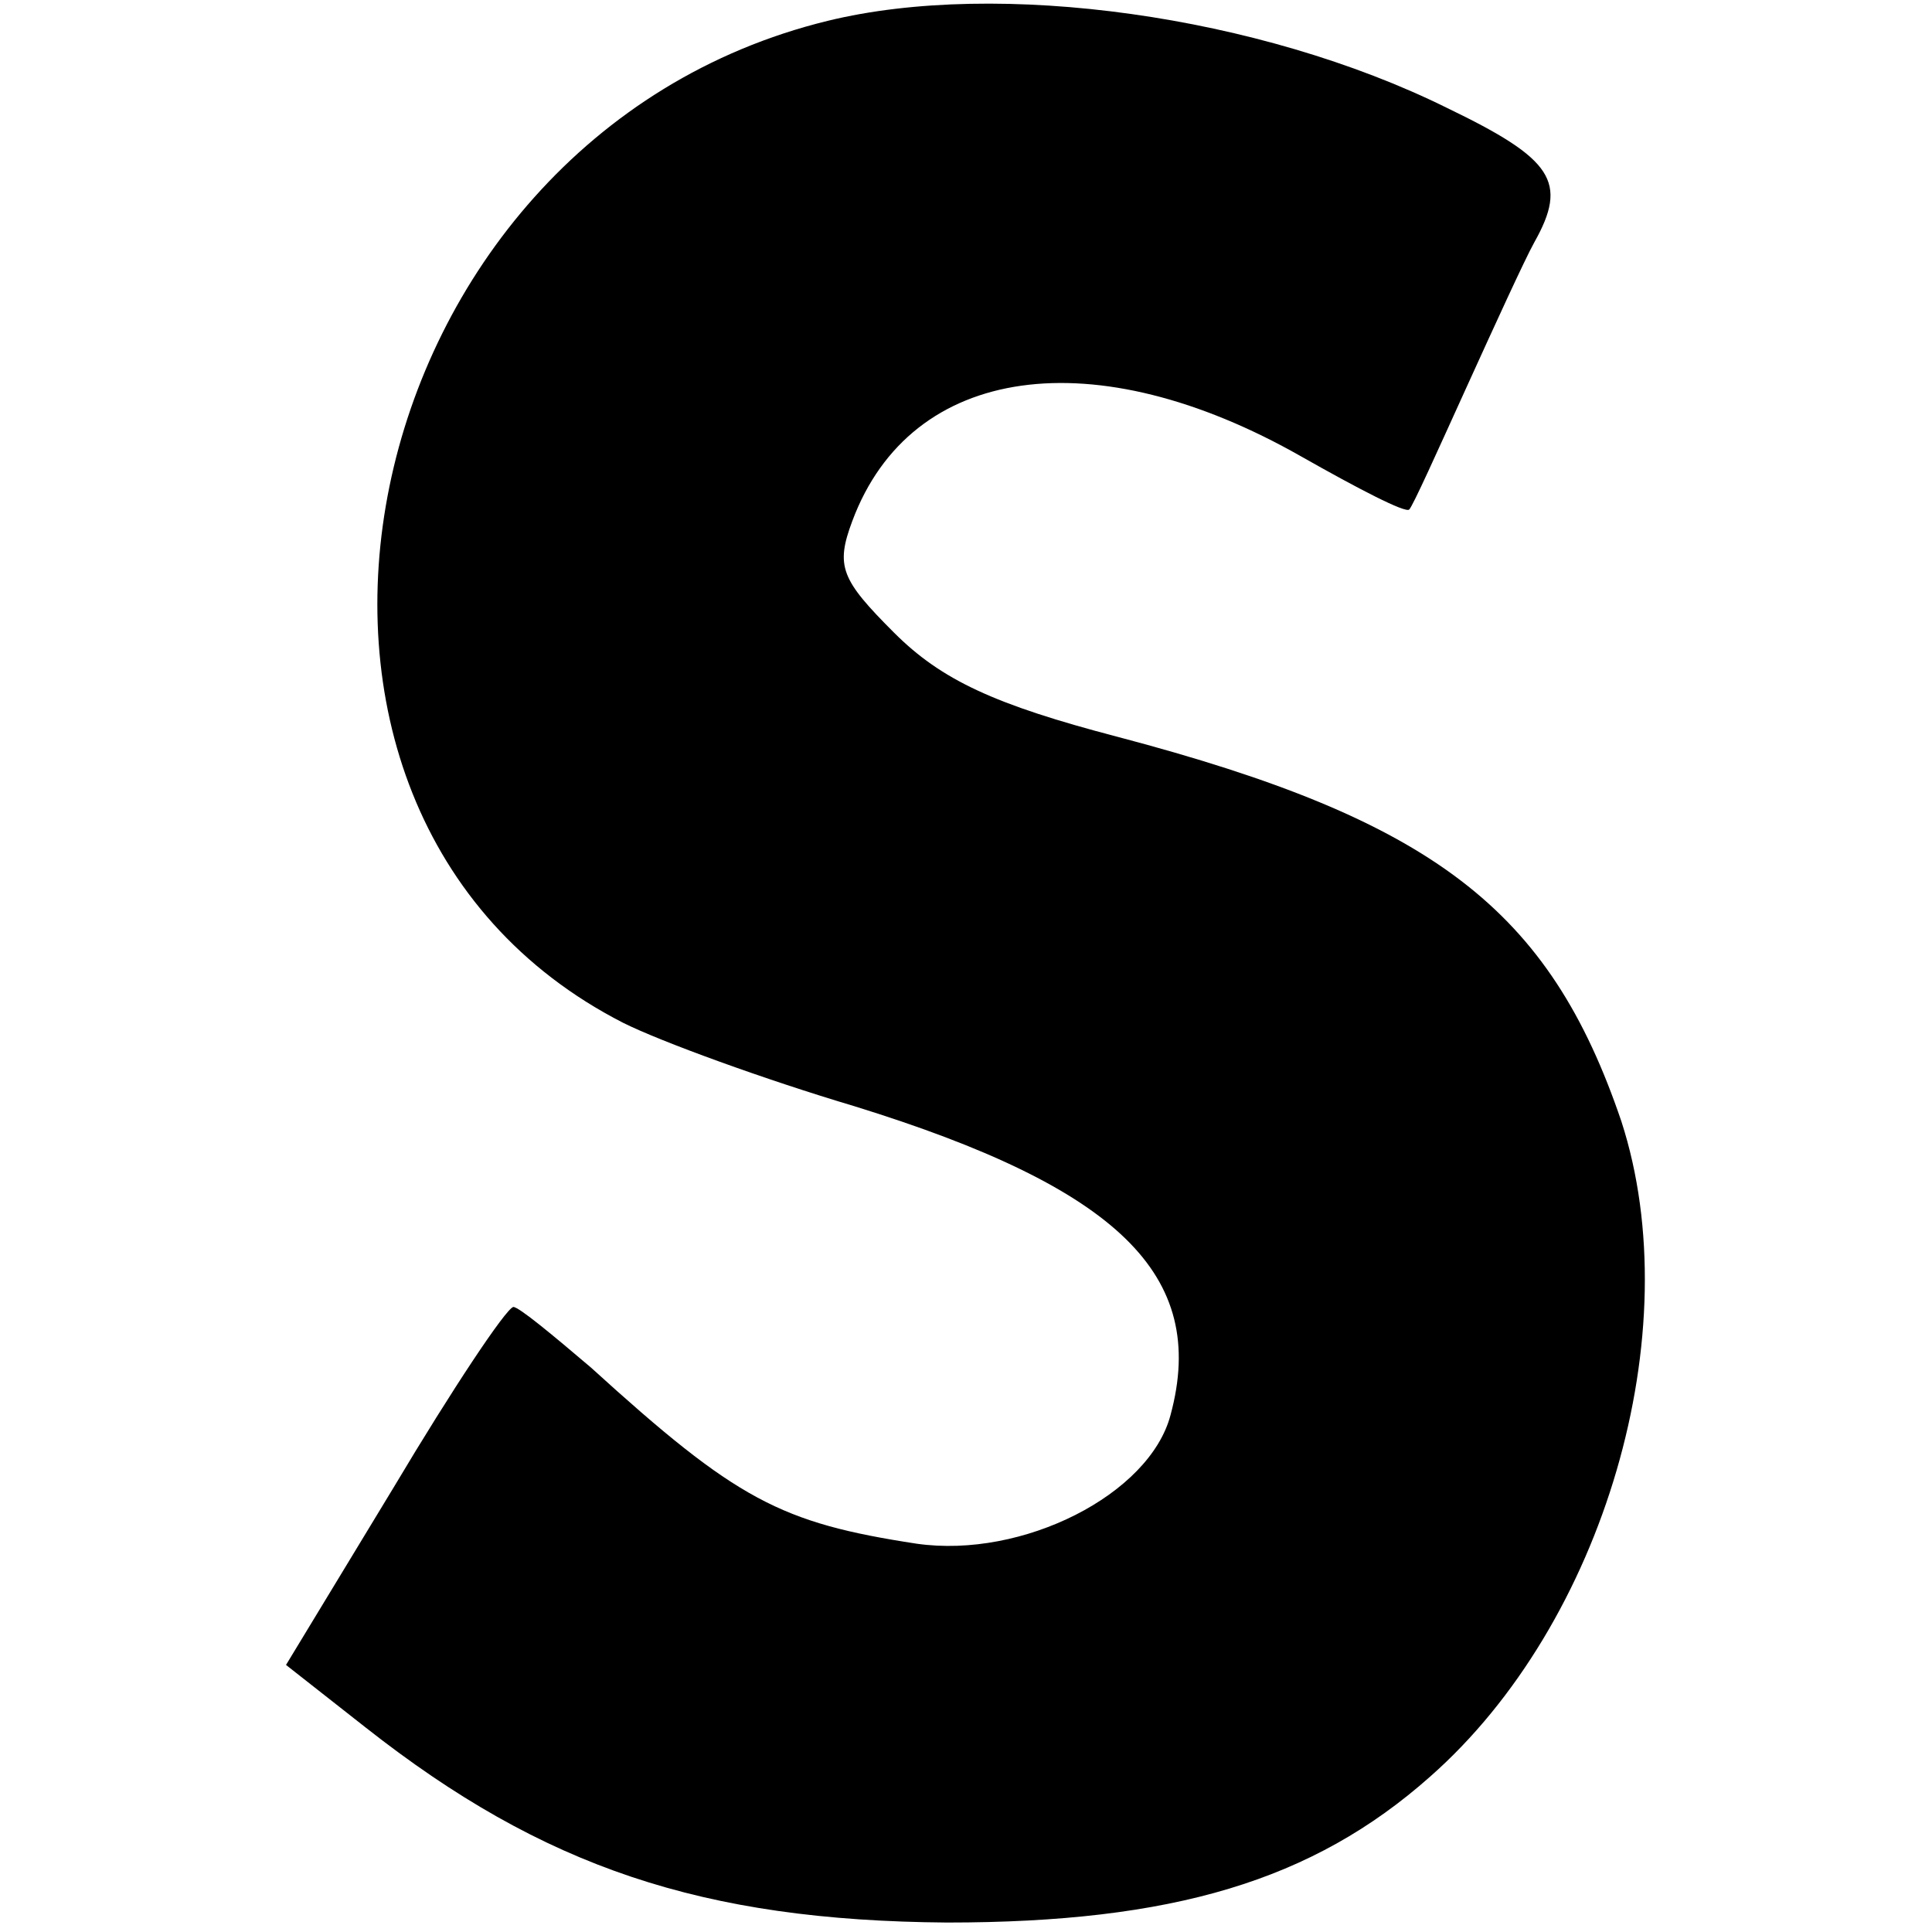 <?xml version="1.0" standalone="no"?>
<!DOCTYPE svg PUBLIC "-//W3C//DTD SVG 20010904//EN"
 "http://www.w3.org/TR/2001/REC-SVG-20010904/DTD/svg10.dtd">
<svg version="1.0" xmlns="http://www.w3.org/2000/svg"
 width="102pt" height="102pt" viewBox="0 0 102 102"
 preserveAspectRatio="xMidYMid meet">
<g transform="translate(0,102) scale(0.1,-0.1)"
fill="#000000" stroke="none">
<path d="M437 1009 c-254 -62 -327 -417 -108 -529 20 -10 75 -30 122 -44 139
-43 187 -89 167 -163 -11 -42 -78 -76 -134 -68 -72 11 -95 23 -172 93 -20 17
-38 32 -41 32 -4 -1 -32 -43 -63 -95 l-57 -94 42 -33 c94 -74 178 -102 307
-103 119 0 193 22 255 77 92 81 137 235 101 346 -38 112 -99 159 -266 203 -65
17 -93 30 -118 55 -28 28 -31 35 -22 59 31 83 128 96 237 34 30 -17 55 -30 57
-28 2 2 15 31 30 64 15 33 31 68 36 77 18 32 10 44 -46 71 -99 49 -237 68
-327 46z"/>
</g>
</svg>
